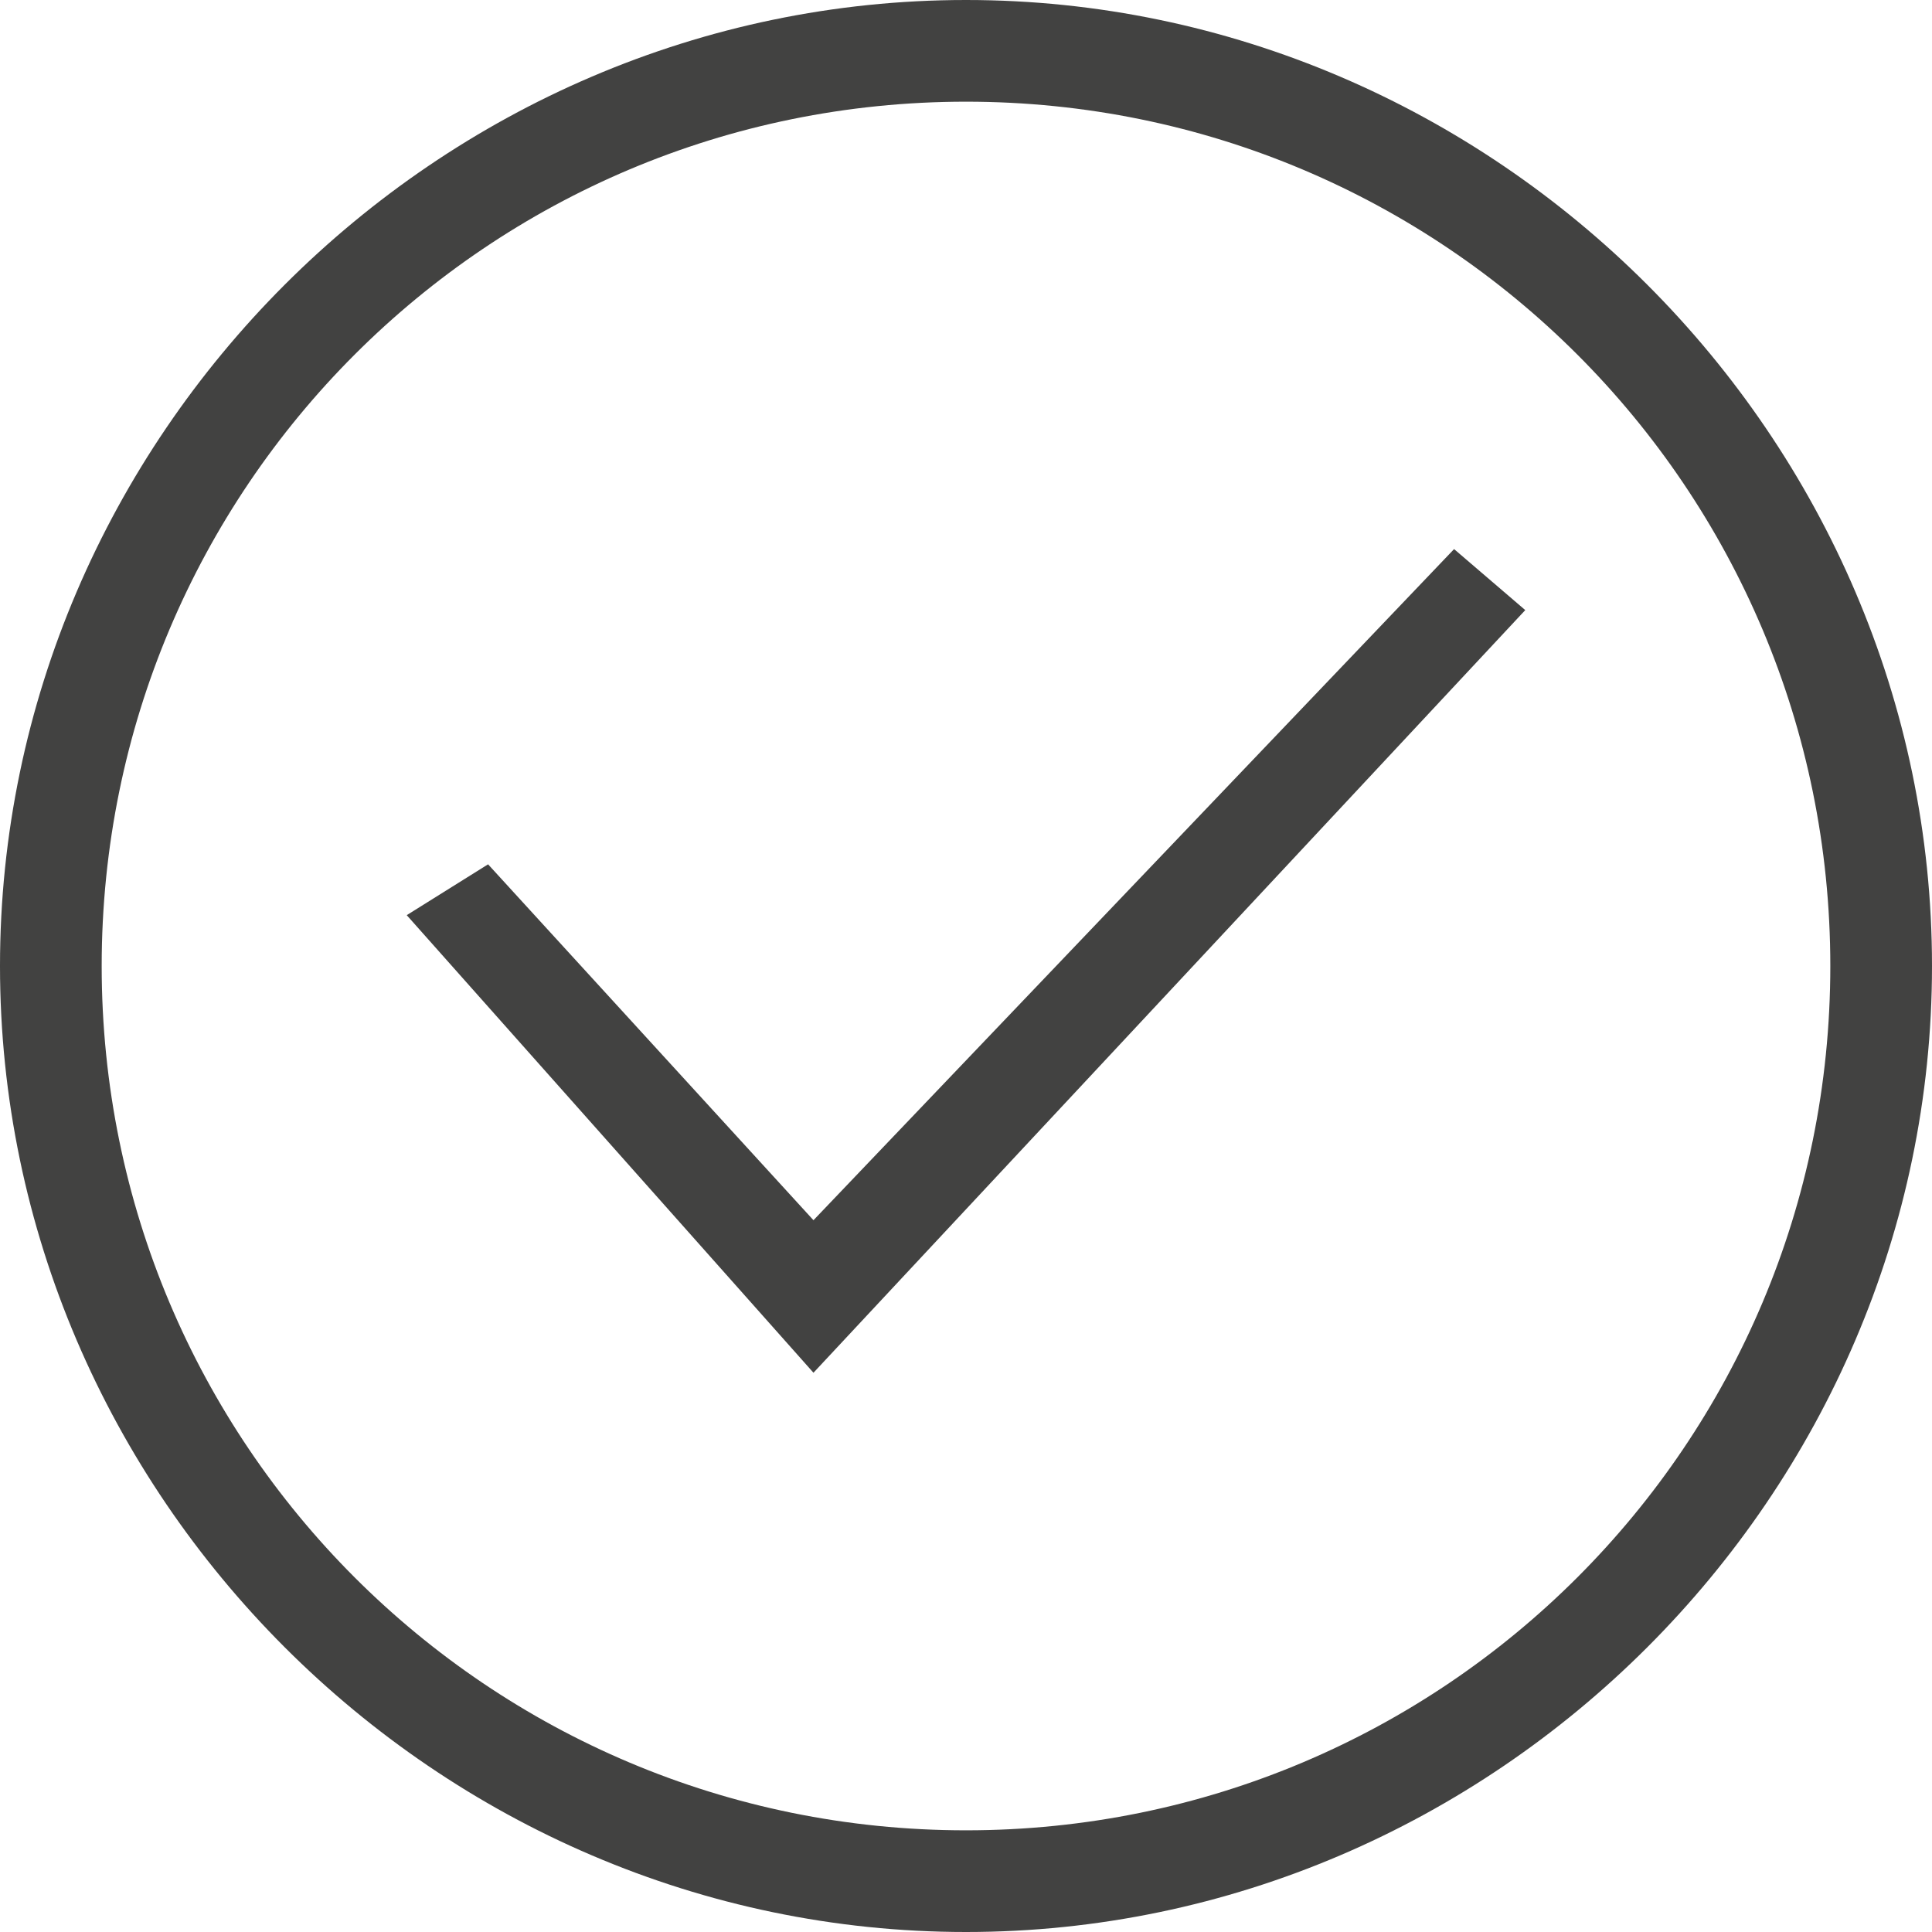 <?xml version="1.0" encoding="utf-8"?>
<!-- Generator: Adobe Illustrator 18.1.0, SVG Export Plug-In . SVG Version: 6.00 Build 0)  -->
<svg version="1.1" id="Layer_1" xmlns="http://www.w3.org/2000/svg" xmlns:xlink="http://www.w3.org/1999/xlink" x="0px" y="0px"
	 viewBox="0 0 19 19" enable-background="new 0 0 19 19" xml:space="preserve">
<path fill-rule="evenodd" clip-rule="evenodd" fill="#424241" d="M9.5,0C4.3,0,0,4.3,0,9.5C0,14.7,4.3,19,9.5,19
	c5.2,0,9.5-4.3,9.5-9.5C19,4.3,14.7,0,9.5,0z M9.5,18C4.8,18,1,14.2,1,9.5C1,4.8,4.8,1,9.5,1C14.2,1,18,4.8,18,9.5
	C18,14.2,14.2,18,9.5,18z M8,12L4.8,8.5L4,9l4,4.5L15,6l-0.7-0.6L8,12z"/>
</svg>
